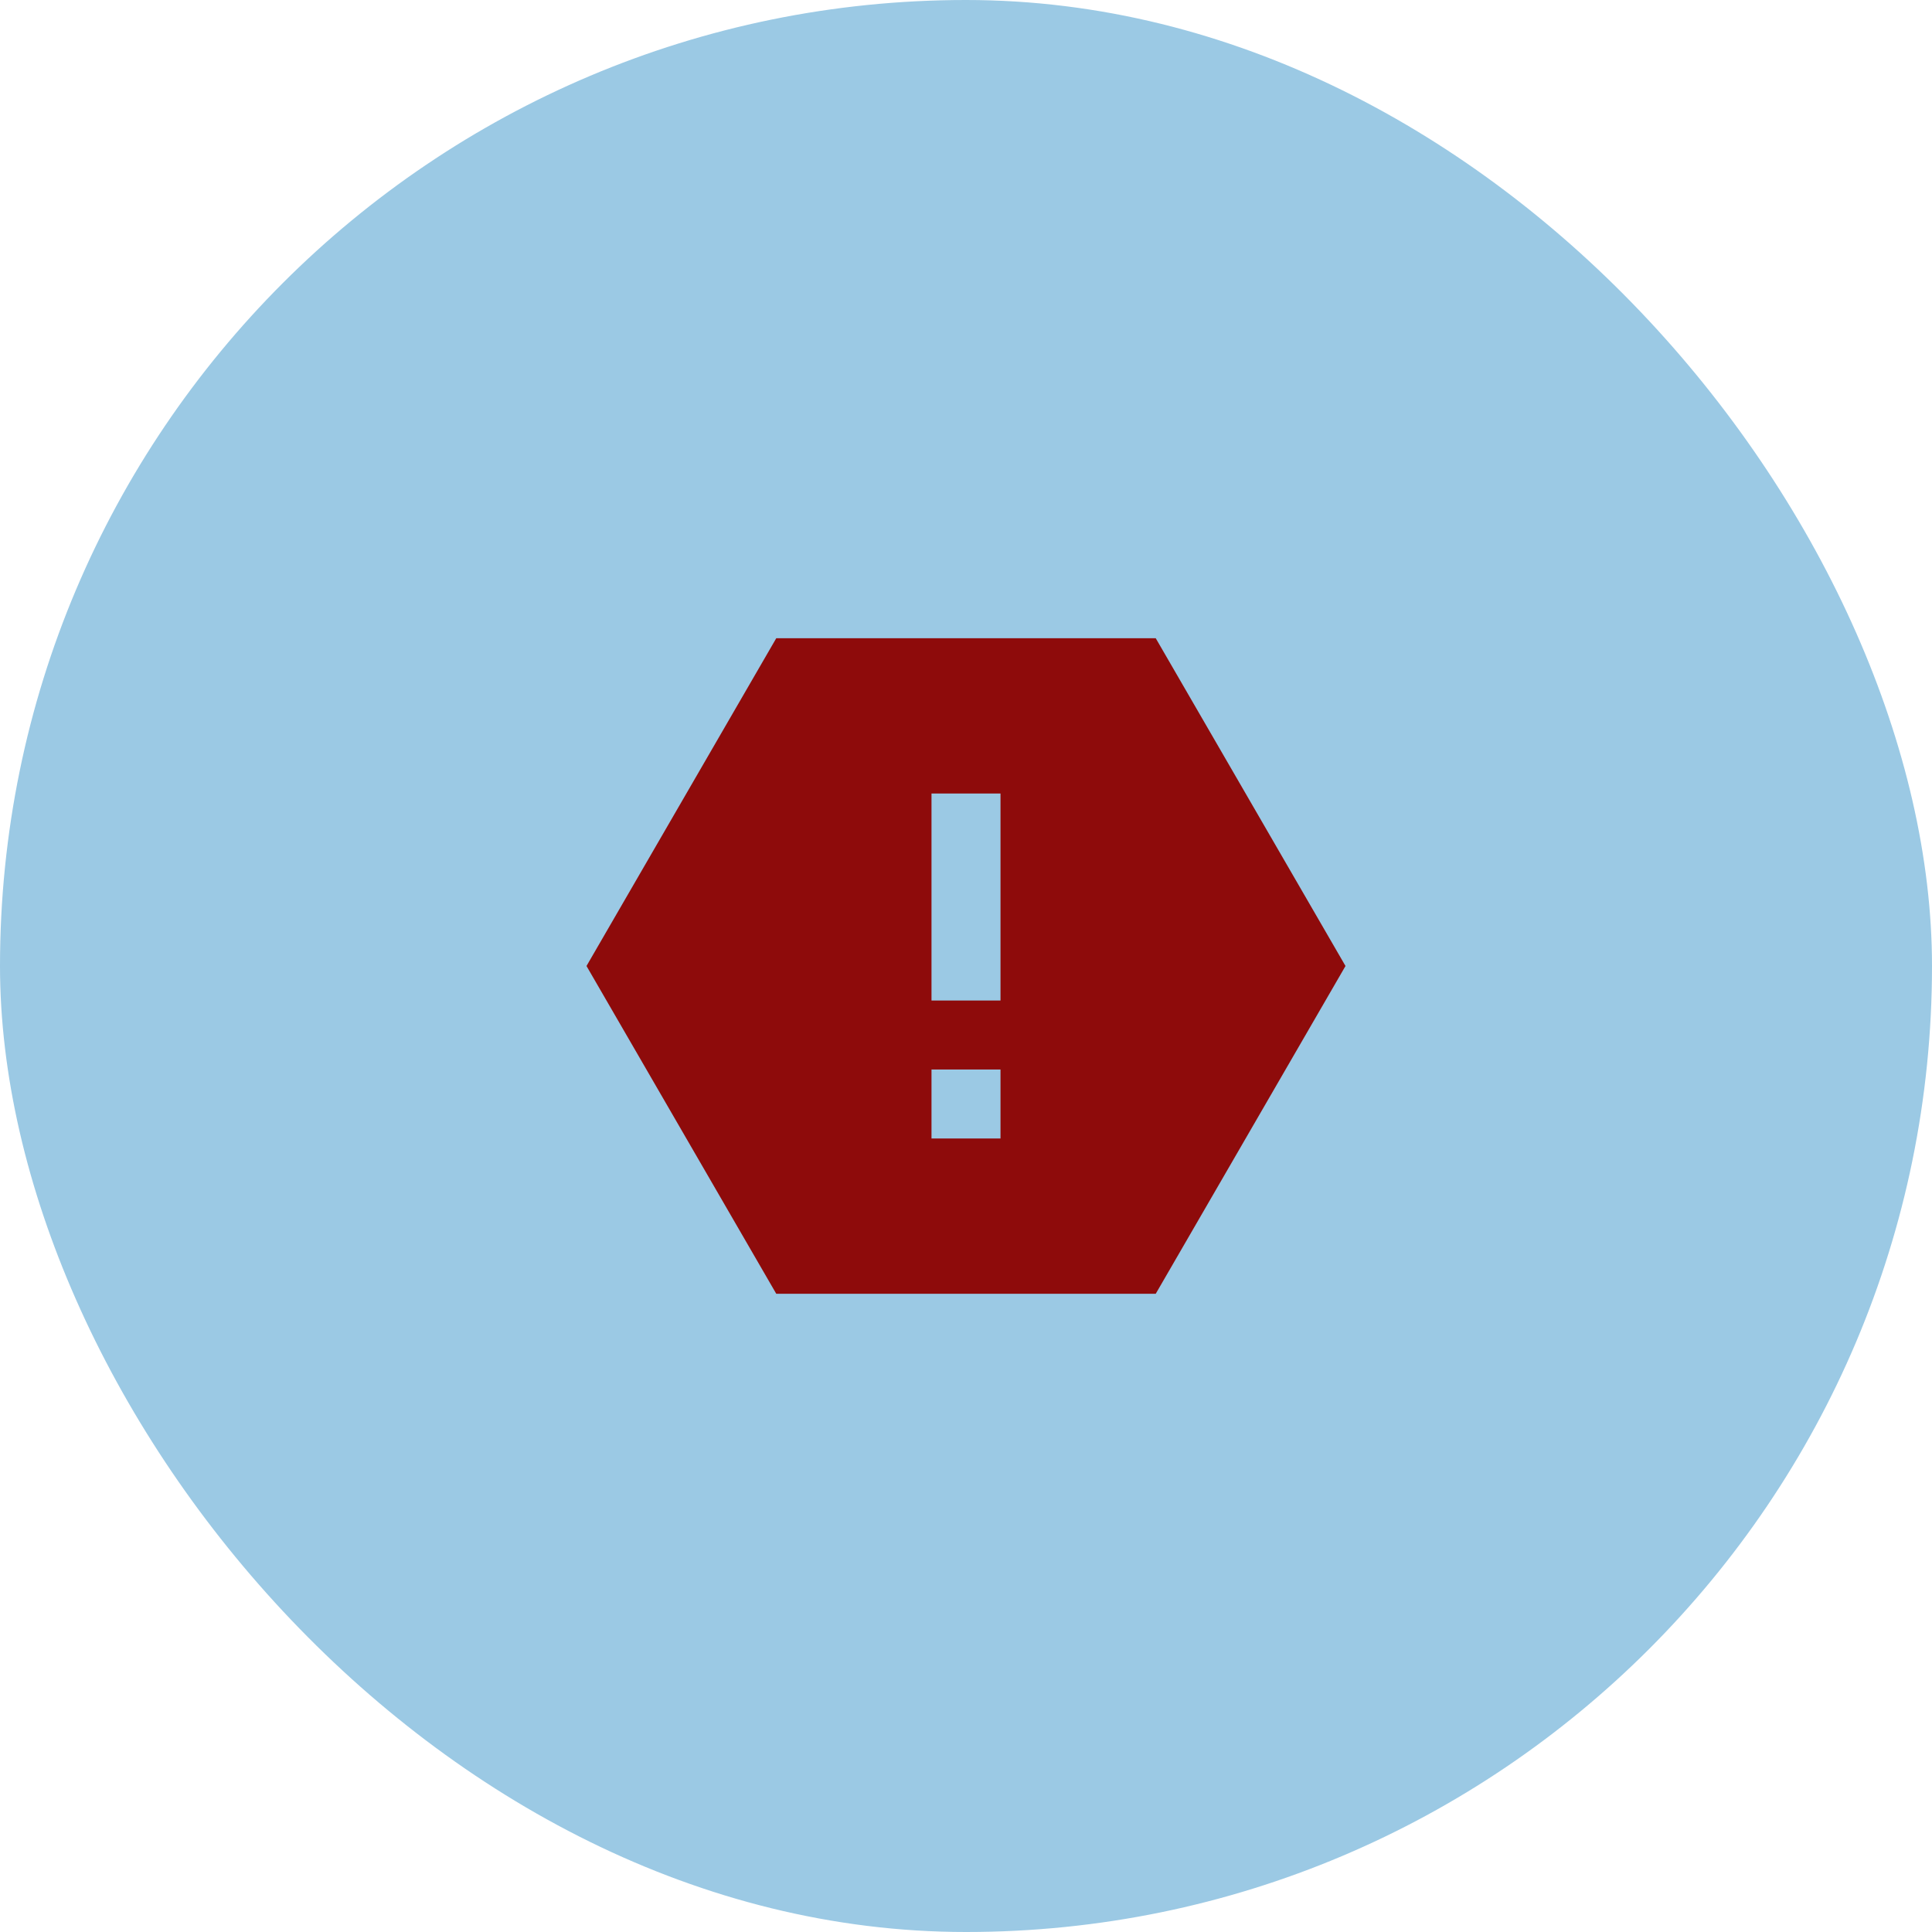 <svg width="70" height="70" viewBox="0 0 70 70" fill="none" xmlns="http://www.w3.org/2000/svg">
<rect width="70" height="70" rx="35" fill="#9BC9E4"/>
<path d="M41.875 23.125L48.75 35L41.875 46.875H28.125L21.25 35L28.125 23.125H41.875ZM33.75 38.75V41.25H36.25V38.75H33.75ZM33.75 28.75V36.25H36.25V28.75H33.75Z" fill="#8e0b0b"/>
</svg>
